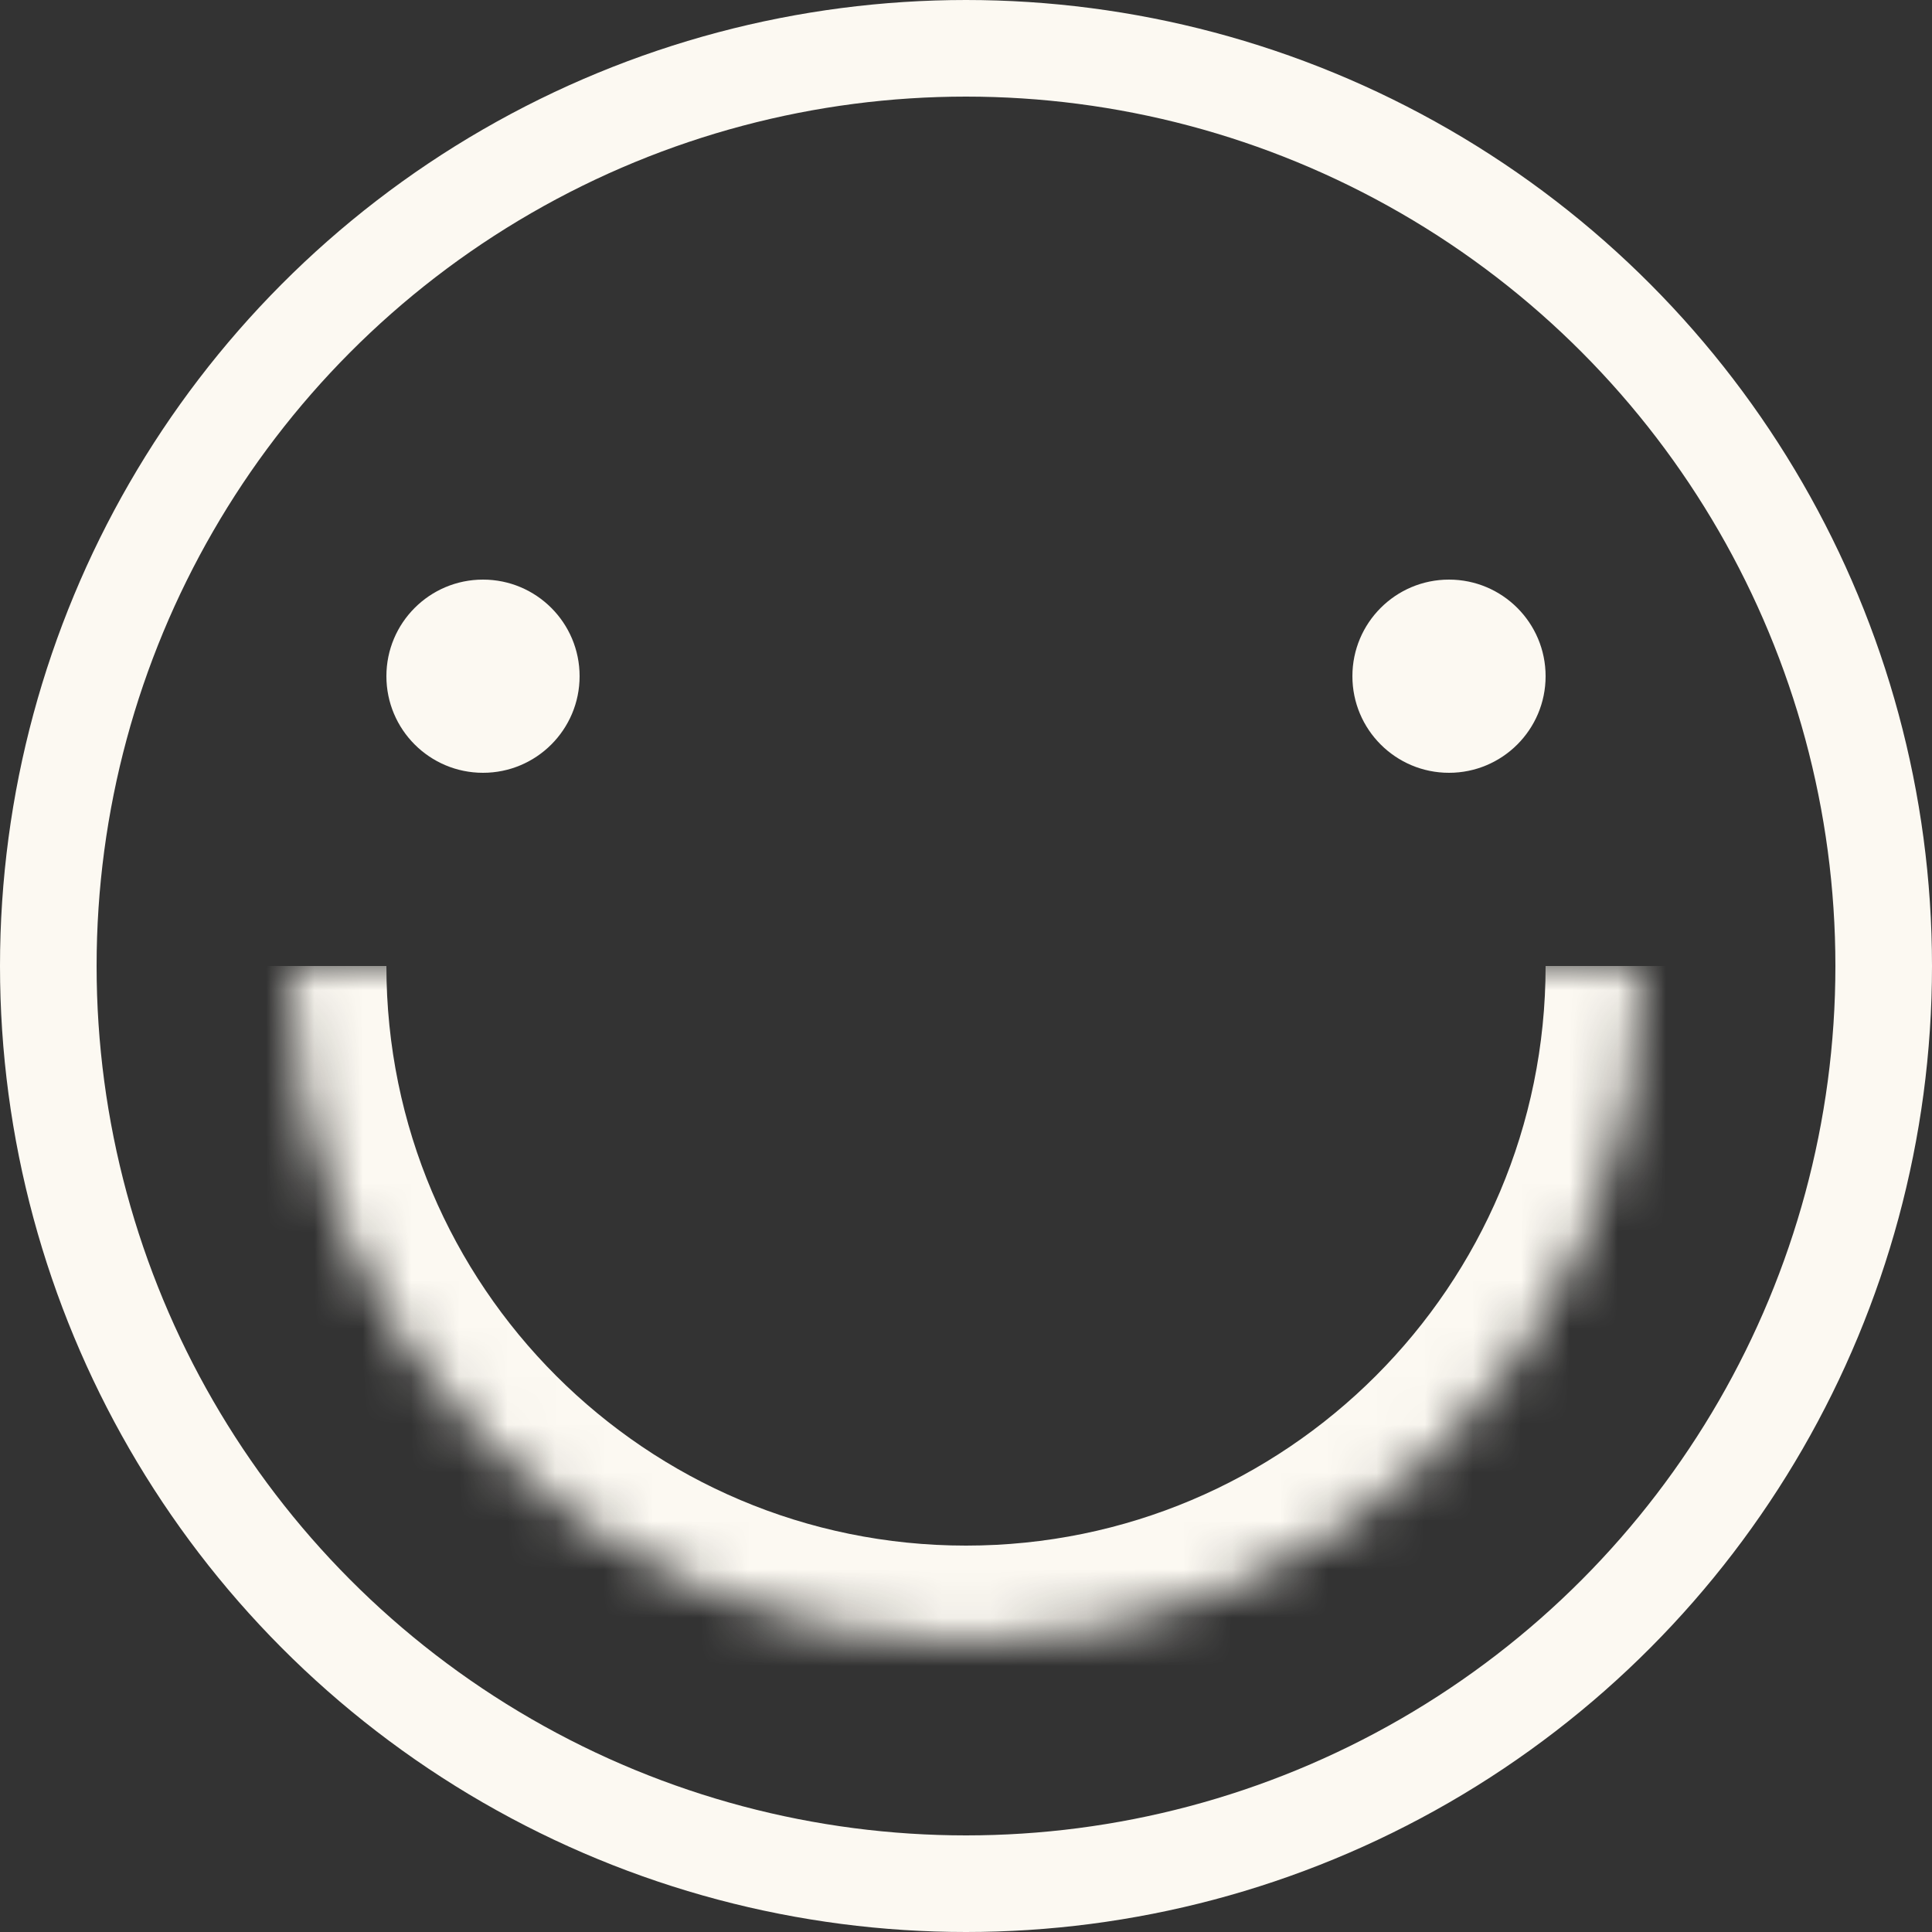 <svg width="40" height="40" viewBox="0 0 40 40" fill="none" xmlns="http://www.w3.org/2000/svg">
<rect x="0" y="0" width="40" height="40" fill="#333333" stroke="none"/>
<g clip-path="url(#clip0_33_126)">
<circle cx="20" cy="20" r="19" stroke="#FCF9F2" stroke-width="2"/>
<mask id="path-2-inside-1_33_126" fill="white">
<path d="M6 20H34C34 27.732 27.732 34 20 34C12.268 34 6 27.732 6 20Z"/>
</mask>
<path d="M6 20H34H6ZM36 20C36 28.837 28.837 36 20 36C11.163 36 4 28.837 4 20H8C8 26.627 13.373 32 20 32C26.627 32 32 26.627 32 20H36ZM20 36C11.163 36 4 28.837 4 20H8C8 26.627 13.373 32 20 32V36ZM36 20C36 28.837 28.837 36 20 36V32C26.627 32 32 26.627 32 20H36Z" fill="#FCF9F2" mask="url(#path-2-inside-1_33_126)"/>
<circle cx="30" cy="14" r="2" fill="#FCF9F2"/>
<circle cx="10" cy="14" r="2" fill="#FCF9F2"/>
</g>
<defs>
<clipPath id="clip0_33_126">
<rect width="40" height="40" fill="white"/>
</clipPath>
</defs>
</svg>
